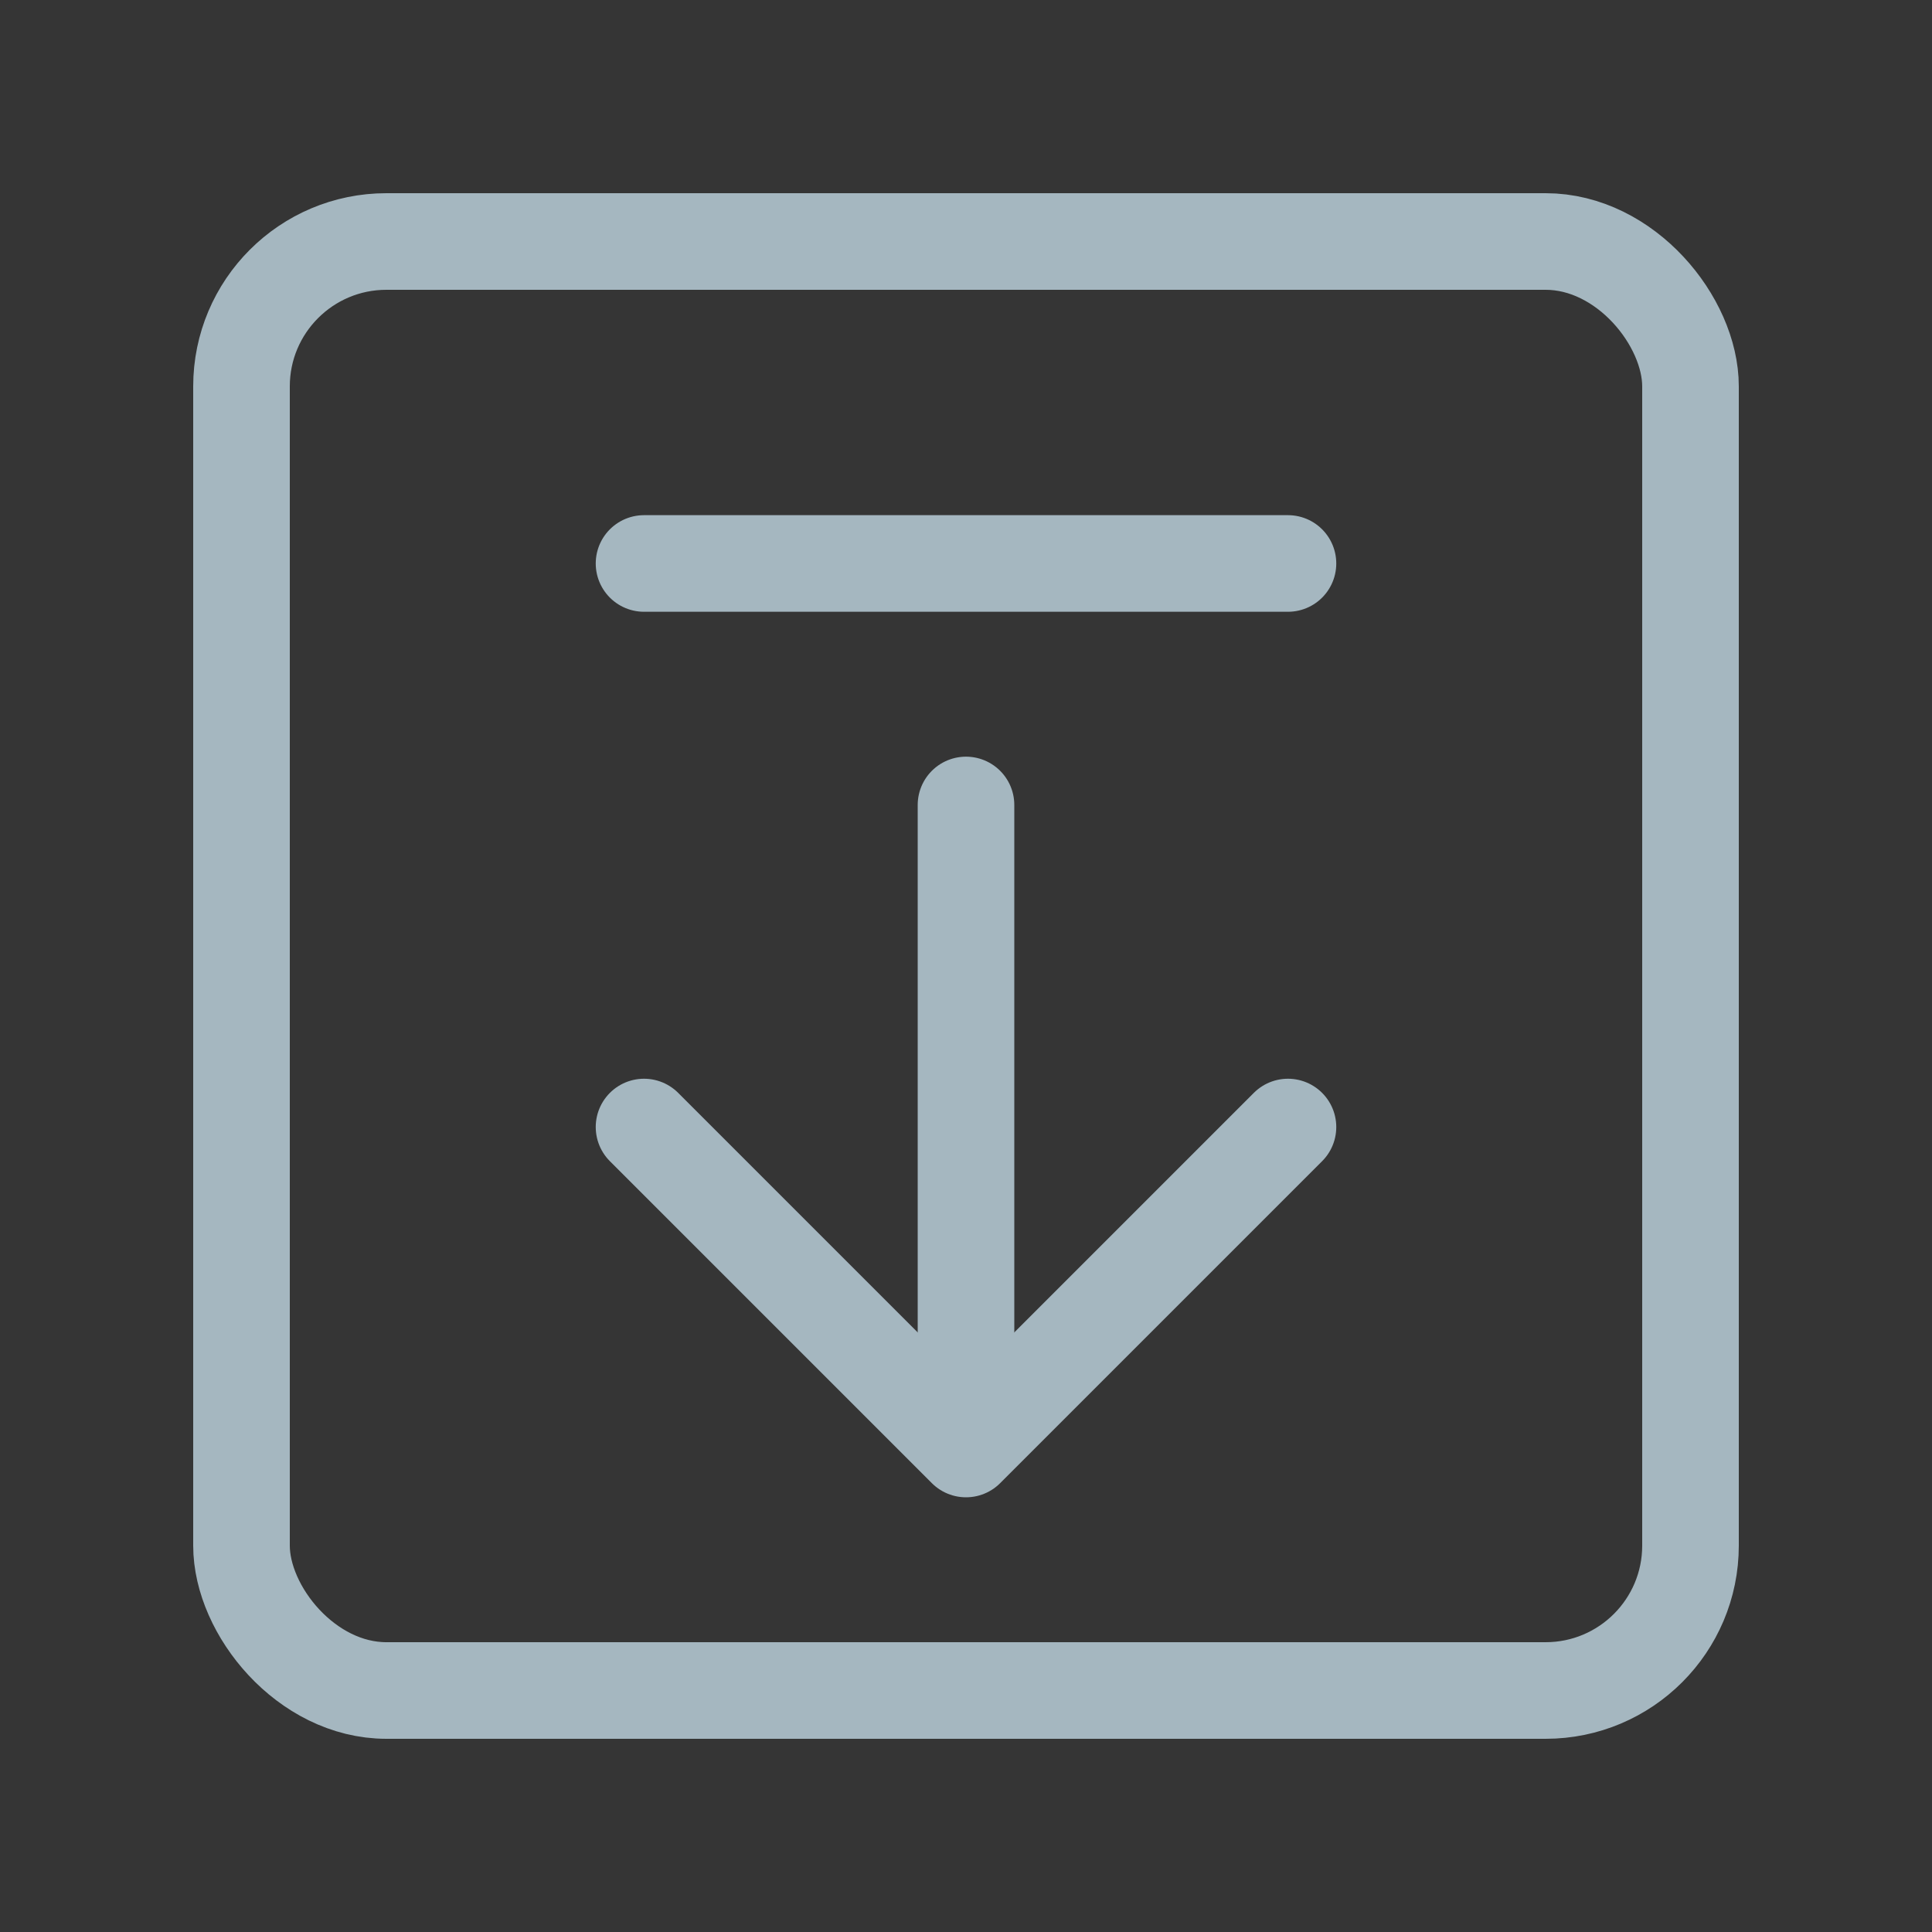 <?xml version="1.0" encoding="UTF-8"?>
<svg width="20px" height="20px" viewBox="0 0 20 20" version="1.1" xmlns="http://www.w3.org/2000/svg" xmlns:xlink="http://www.w3.org/1999/xlink">
    <rect x="0" y="0" width="20" height="20" fill="#333333" stroke="none"/>
    <title>download-three</title>
    <g id="Page-1" stroke="none" stroke-width="1" fill="none" fill-rule="evenodd">
        <g id="download-three">
            <rect id="Rectangle" fill-opacity="0.01" fill="#FFFFFF" fill-rule="nonzero" x="0" y="0" width="20" height="20"></rect>
            <rect id="Rectangle" stroke="#A5B7C0" stroke-linejoin="round" x="2.5" y="2.5" width="15" height="15" rx="1.5"></rect>
            <polyline id="Path" stroke="#A5B7C0" stroke-linecap="round" stroke-linejoin="round" points="13.333 11.667 10 15 6.667 11.667"></polyline>
            <line x1="10" y1="8.333" x2="10" y2="14.792" id="Path" stroke="#A5B7C0" stroke-linecap="round" stroke-linejoin="round"></line>
            <line x1="6.667" y1="5.833" x2="13.333" y2="5.833" id="Path" stroke="#A5B7C0" stroke-linecap="round" stroke-linejoin="round"></line>
        </g>
    </g>
</svg>